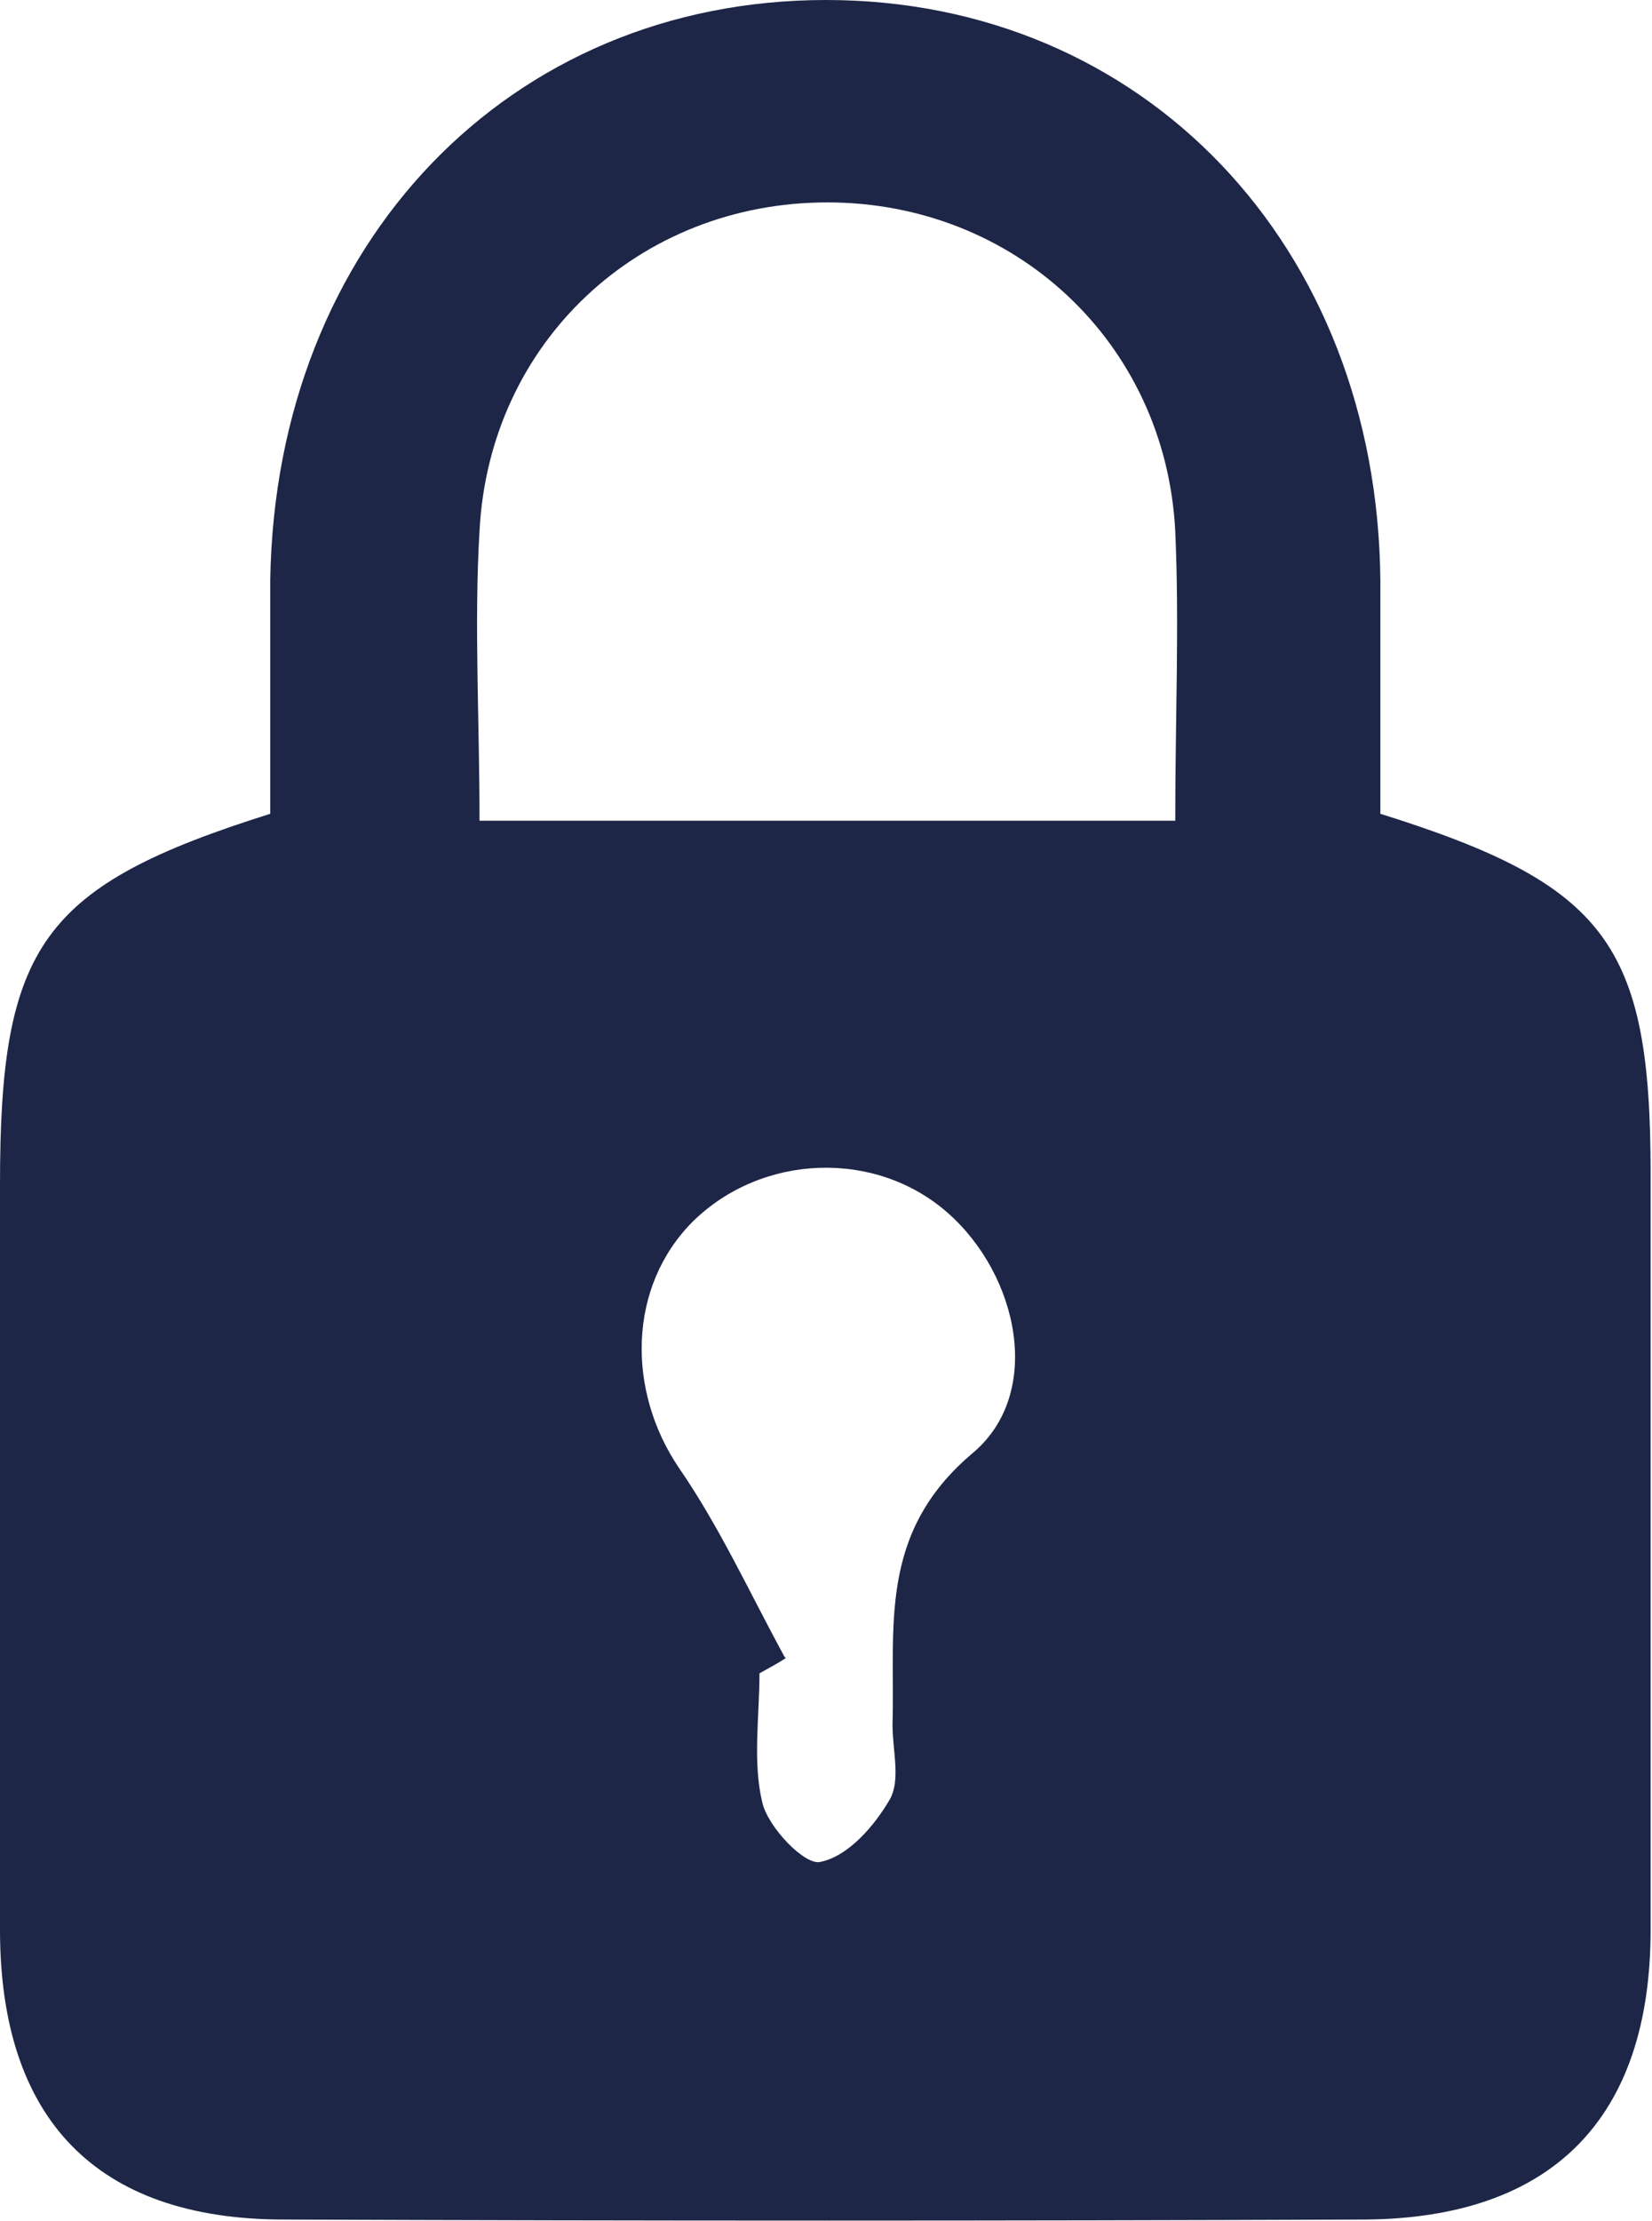 <?xml version="1.0" encoding="UTF-8"?><svg id="Capa_2" xmlns="http://www.w3.org/2000/svg" viewBox="0 0 11.92 16.02"><defs><style>.cls-1{fill:#1e2647;}</style></defs><g id="Capa_1-2"><path class="cls-1" d="m1.95,5.87c0-.55,0-1.12,0-1.69C1.99,1.75,3.68,0,5.96,0c2.29,0,3.98,1.77,4,4.19,0,.57,0,1.14,0,1.68,1.63.51,1.95.94,1.95,2.59,0,1.82,0,3.64,0,5.46,0,1.36-.71,2.08-2.06,2.09-2.6.01-5.2.01-7.8,0-1.36,0-2.05-.73-2.05-2.09,0-1.79,0-3.59,0-5.38,0-1.72.3-2.15,1.95-2.67Zm1.49.05h5.04c0-.74.03-1.42,0-2.09-.07-1.36-1.16-2.37-2.51-2.37-1.36,0-2.44,1.01-2.51,2.37-.04.67,0,1.35,0,2.09Zm2.23,6.04c-.06.04-.12.07-.19.11,0,.31-.05.64.02.93.04.18.31.46.42.43.2-.04.39-.26.5-.45.08-.14.02-.35.02-.54.02-.7-.11-1.38.58-1.96.51-.43.33-1.28-.18-1.73-.52-.46-1.34-.43-1.84.06-.47.47-.48,1.22-.1,1.78.29.42.51.9.76,1.36Z"/></g></svg>